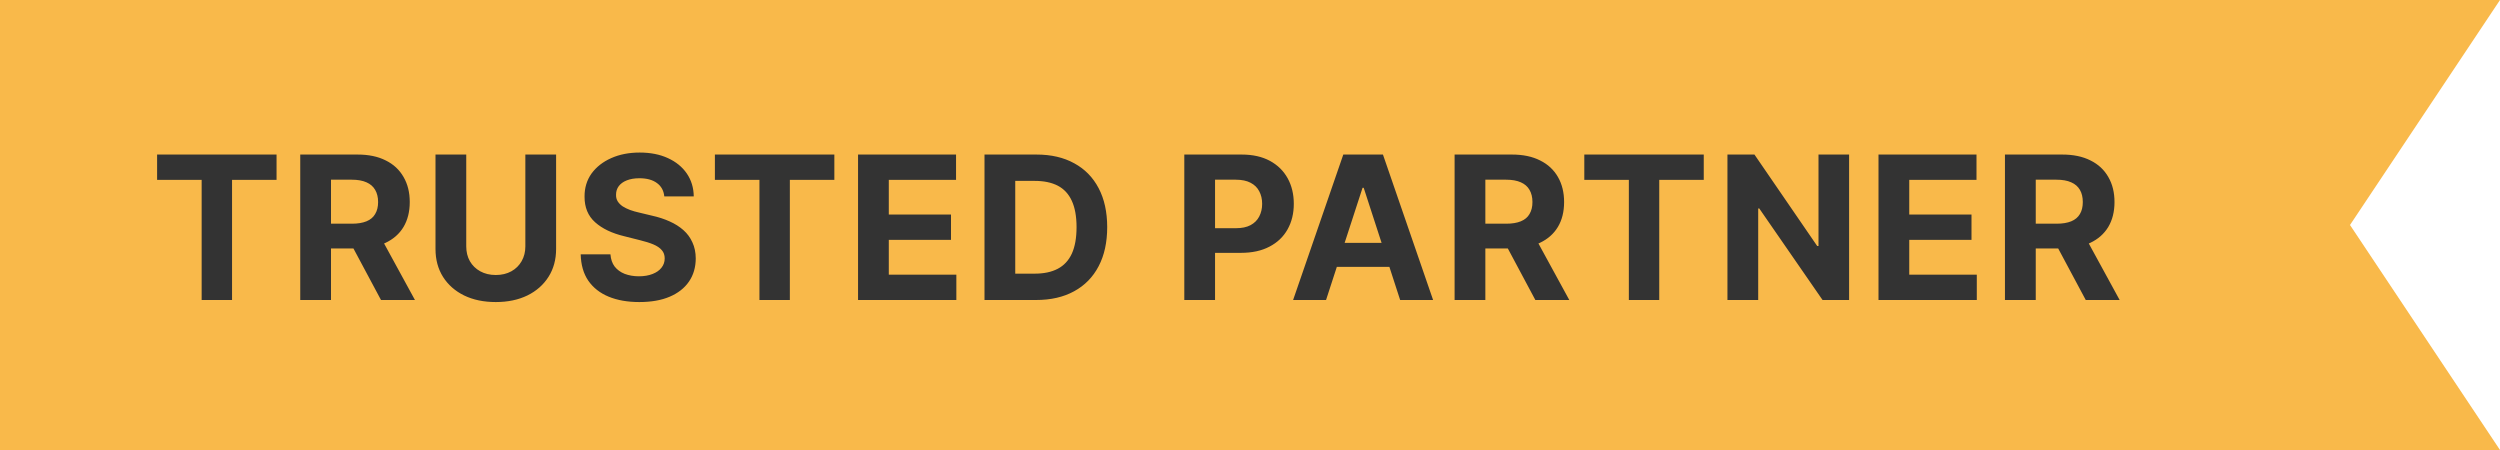 <svg width="50" height="9" viewBox="0 0 50 9" fill="none" xmlns="http://www.w3.org/2000/svg">
<path d="M0 0H50L47 4.5L50 9H0V0Z" fill="#F9B94A"/>
<path d="M3.142 3.598V3.091H5.531V3.598H4.641V6H4.033V3.598H3.142ZM6.005 6V3.091H7.152C7.372 3.091 7.56 3.13 7.715 3.209C7.871 3.286 7.99 3.397 8.071 3.54C8.154 3.682 8.195 3.849 8.195 4.041C8.195 4.234 8.153 4.401 8.07 4.54C7.987 4.678 7.866 4.784 7.708 4.858C7.551 4.932 7.36 4.969 7.137 4.969H6.368V4.474H7.037C7.155 4.474 7.252 4.458 7.33 4.426C7.408 4.394 7.465 4.346 7.503 4.281C7.542 4.217 7.562 4.137 7.562 4.041C7.562 3.945 7.542 3.863 7.503 3.797C7.465 3.731 7.407 3.68 7.329 3.646C7.251 3.611 7.153 3.594 7.035 3.594H6.62V6H6.005ZM7.576 4.676L8.299 6H7.62L6.912 4.676H7.576ZM10.507 3.091H11.122V4.98C11.122 5.192 11.071 5.378 10.97 5.537C10.869 5.696 10.729 5.82 10.548 5.909C10.367 5.997 10.156 6.041 9.916 6.041C9.674 6.041 9.463 5.997 9.282 5.909C9.101 5.82 8.961 5.696 8.86 5.537C8.76 5.378 8.71 5.192 8.71 4.98V3.091H9.325V4.928C9.325 5.038 9.349 5.137 9.397 5.223C9.446 5.309 9.516 5.377 9.605 5.426C9.694 5.475 9.797 5.5 9.916 5.5C10.035 5.5 10.139 5.475 10.227 5.426C10.316 5.377 10.384 5.309 10.433 5.223C10.482 5.137 10.507 5.038 10.507 4.928V3.091ZM13.286 3.928C13.274 3.813 13.226 3.724 13.139 3.661C13.053 3.597 12.936 3.565 12.789 3.565C12.688 3.565 12.604 3.58 12.534 3.608C12.465 3.635 12.412 3.674 12.375 3.723C12.339 3.772 12.321 3.828 12.321 3.891C12.319 3.943 12.33 3.988 12.354 4.027C12.379 4.066 12.412 4.099 12.455 4.128C12.498 4.155 12.547 4.179 12.603 4.2C12.658 4.22 12.718 4.237 12.781 4.251L13.043 4.314C13.17 4.342 13.286 4.38 13.392 4.428C13.498 4.475 13.59 4.533 13.668 4.602C13.746 4.671 13.806 4.753 13.848 4.847C13.892 4.94 13.914 5.048 13.915 5.169C13.914 5.347 13.869 5.501 13.779 5.632C13.69 5.762 13.561 5.863 13.392 5.935C13.225 6.006 13.023 6.041 12.786 6.041C12.551 6.041 12.346 6.005 12.172 5.933C11.999 5.861 11.864 5.755 11.766 5.614C11.669 5.472 11.619 5.296 11.614 5.087H12.209C12.216 5.184 12.244 5.266 12.293 5.331C12.343 5.395 12.41 5.444 12.493 5.477C12.578 5.509 12.673 5.526 12.779 5.526C12.883 5.526 12.973 5.51 13.05 5.48C13.128 5.45 13.188 5.408 13.23 5.354C13.273 5.3 13.294 5.238 13.294 5.168C13.294 5.102 13.275 5.047 13.236 5.003C13.198 4.958 13.142 4.92 13.069 4.889C12.996 4.858 12.906 4.83 12.8 4.804L12.483 4.724C12.238 4.665 12.044 4.572 11.902 4.445C11.76 4.318 11.69 4.147 11.691 3.932C11.69 3.756 11.737 3.602 11.831 3.47C11.927 3.339 12.058 3.236 12.225 3.162C12.391 3.088 12.581 3.051 12.793 3.051C13.009 3.051 13.197 3.088 13.358 3.162C13.52 3.236 13.646 3.339 13.736 3.47C13.826 3.602 13.873 3.754 13.875 3.928H13.286ZM14.298 3.598V3.091H16.687V3.598H15.797V6H15.189V3.598H14.298ZM17.161 6V3.091H19.121V3.598H17.776V4.291H19.02V4.798H17.776V5.493H19.127V6H17.161ZM20.721 6H19.69V3.091H20.73C21.022 3.091 21.274 3.149 21.485 3.266C21.697 3.381 21.859 3.547 21.973 3.764C22.087 3.981 22.144 4.241 22.144 4.543C22.144 4.846 22.087 5.106 21.973 5.324C21.859 5.542 21.696 5.709 21.483 5.825C21.27 5.942 21.017 6 20.721 6ZM20.305 5.473H20.696C20.877 5.473 21.03 5.441 21.154 5.376C21.279 5.311 21.373 5.21 21.436 5.074C21.499 4.937 21.531 4.759 21.531 4.543C21.531 4.328 21.499 4.152 21.436 4.016C21.373 3.879 21.28 3.779 21.156 3.714C21.032 3.65 20.879 3.618 20.697 3.618H20.305V5.473ZM23.686 6V3.091H24.834C25.054 3.091 25.242 3.133 25.398 3.217C25.553 3.301 25.671 3.417 25.753 3.565C25.835 3.713 25.876 3.884 25.876 4.077C25.876 4.27 25.834 4.44 25.751 4.588C25.668 4.736 25.547 4.851 25.389 4.933C25.232 5.016 25.041 5.057 24.818 5.057H24.086V4.564H24.718C24.837 4.564 24.934 4.544 25.011 4.503C25.089 4.461 25.146 4.404 25.184 4.331C25.223 4.257 25.243 4.172 25.243 4.077C25.243 3.98 25.223 3.896 25.184 3.824C25.146 3.751 25.089 3.695 25.011 3.655C24.933 3.614 24.835 3.594 24.716 3.594H24.301V6H23.686ZM26.521 6H25.862L26.866 3.091H27.659L28.662 6H28.003L27.274 3.756H27.251L26.521 6ZM26.48 4.857H28.037V5.337H26.48V4.857ZM29.092 6V3.091H30.24C30.459 3.091 30.647 3.13 30.802 3.209C30.958 3.286 31.077 3.397 31.159 3.54C31.241 3.682 31.282 3.849 31.282 4.041C31.282 4.234 31.241 4.401 31.157 4.54C31.074 4.678 30.953 4.784 30.795 4.858C30.638 4.932 30.448 4.969 30.224 4.969H29.456V4.474H30.125C30.242 4.474 30.34 4.458 30.417 4.426C30.495 4.394 30.553 4.346 30.59 4.281C30.629 4.217 30.649 4.137 30.649 4.041C30.649 3.945 30.629 3.863 30.59 3.797C30.553 3.731 30.494 3.68 30.416 3.646C30.338 3.611 30.24 3.594 30.122 3.594H29.707V6H29.092ZM30.663 4.676L31.386 6H30.707L30 4.676H30.663ZM31.686 3.598V3.091H34.075V3.598H33.185V6H32.577V3.598H31.686ZM36.982 3.091V6H36.451L35.185 4.169H35.164V6H34.549V3.091H35.089L36.344 4.92H36.37V3.091H36.982ZM37.57 6V3.091H39.53V3.598H38.185V4.291H39.43V4.798H38.185V5.493H39.536V6H37.57ZM40.099 6V3.091H41.247C41.467 3.091 41.654 3.13 41.81 3.209C41.966 3.286 42.085 3.397 42.166 3.54C42.249 3.682 42.29 3.849 42.29 4.041C42.29 4.234 42.248 4.401 42.165 4.54C42.081 4.678 41.961 4.784 41.803 4.858C41.645 4.932 41.455 4.969 41.231 4.969H40.463V4.474H41.132C41.249 4.474 41.347 4.458 41.425 4.426C41.502 4.394 41.56 4.346 41.598 4.281C41.637 4.217 41.656 4.137 41.656 4.041C41.656 3.945 41.637 3.863 41.598 3.797C41.56 3.731 41.502 3.68 41.423 3.646C41.346 3.611 41.248 3.594 41.129 3.594H40.715V6H40.099ZM41.67 4.676L42.393 6H41.715L41.007 4.676H41.67Z" fill="#333333"/>
</svg>
